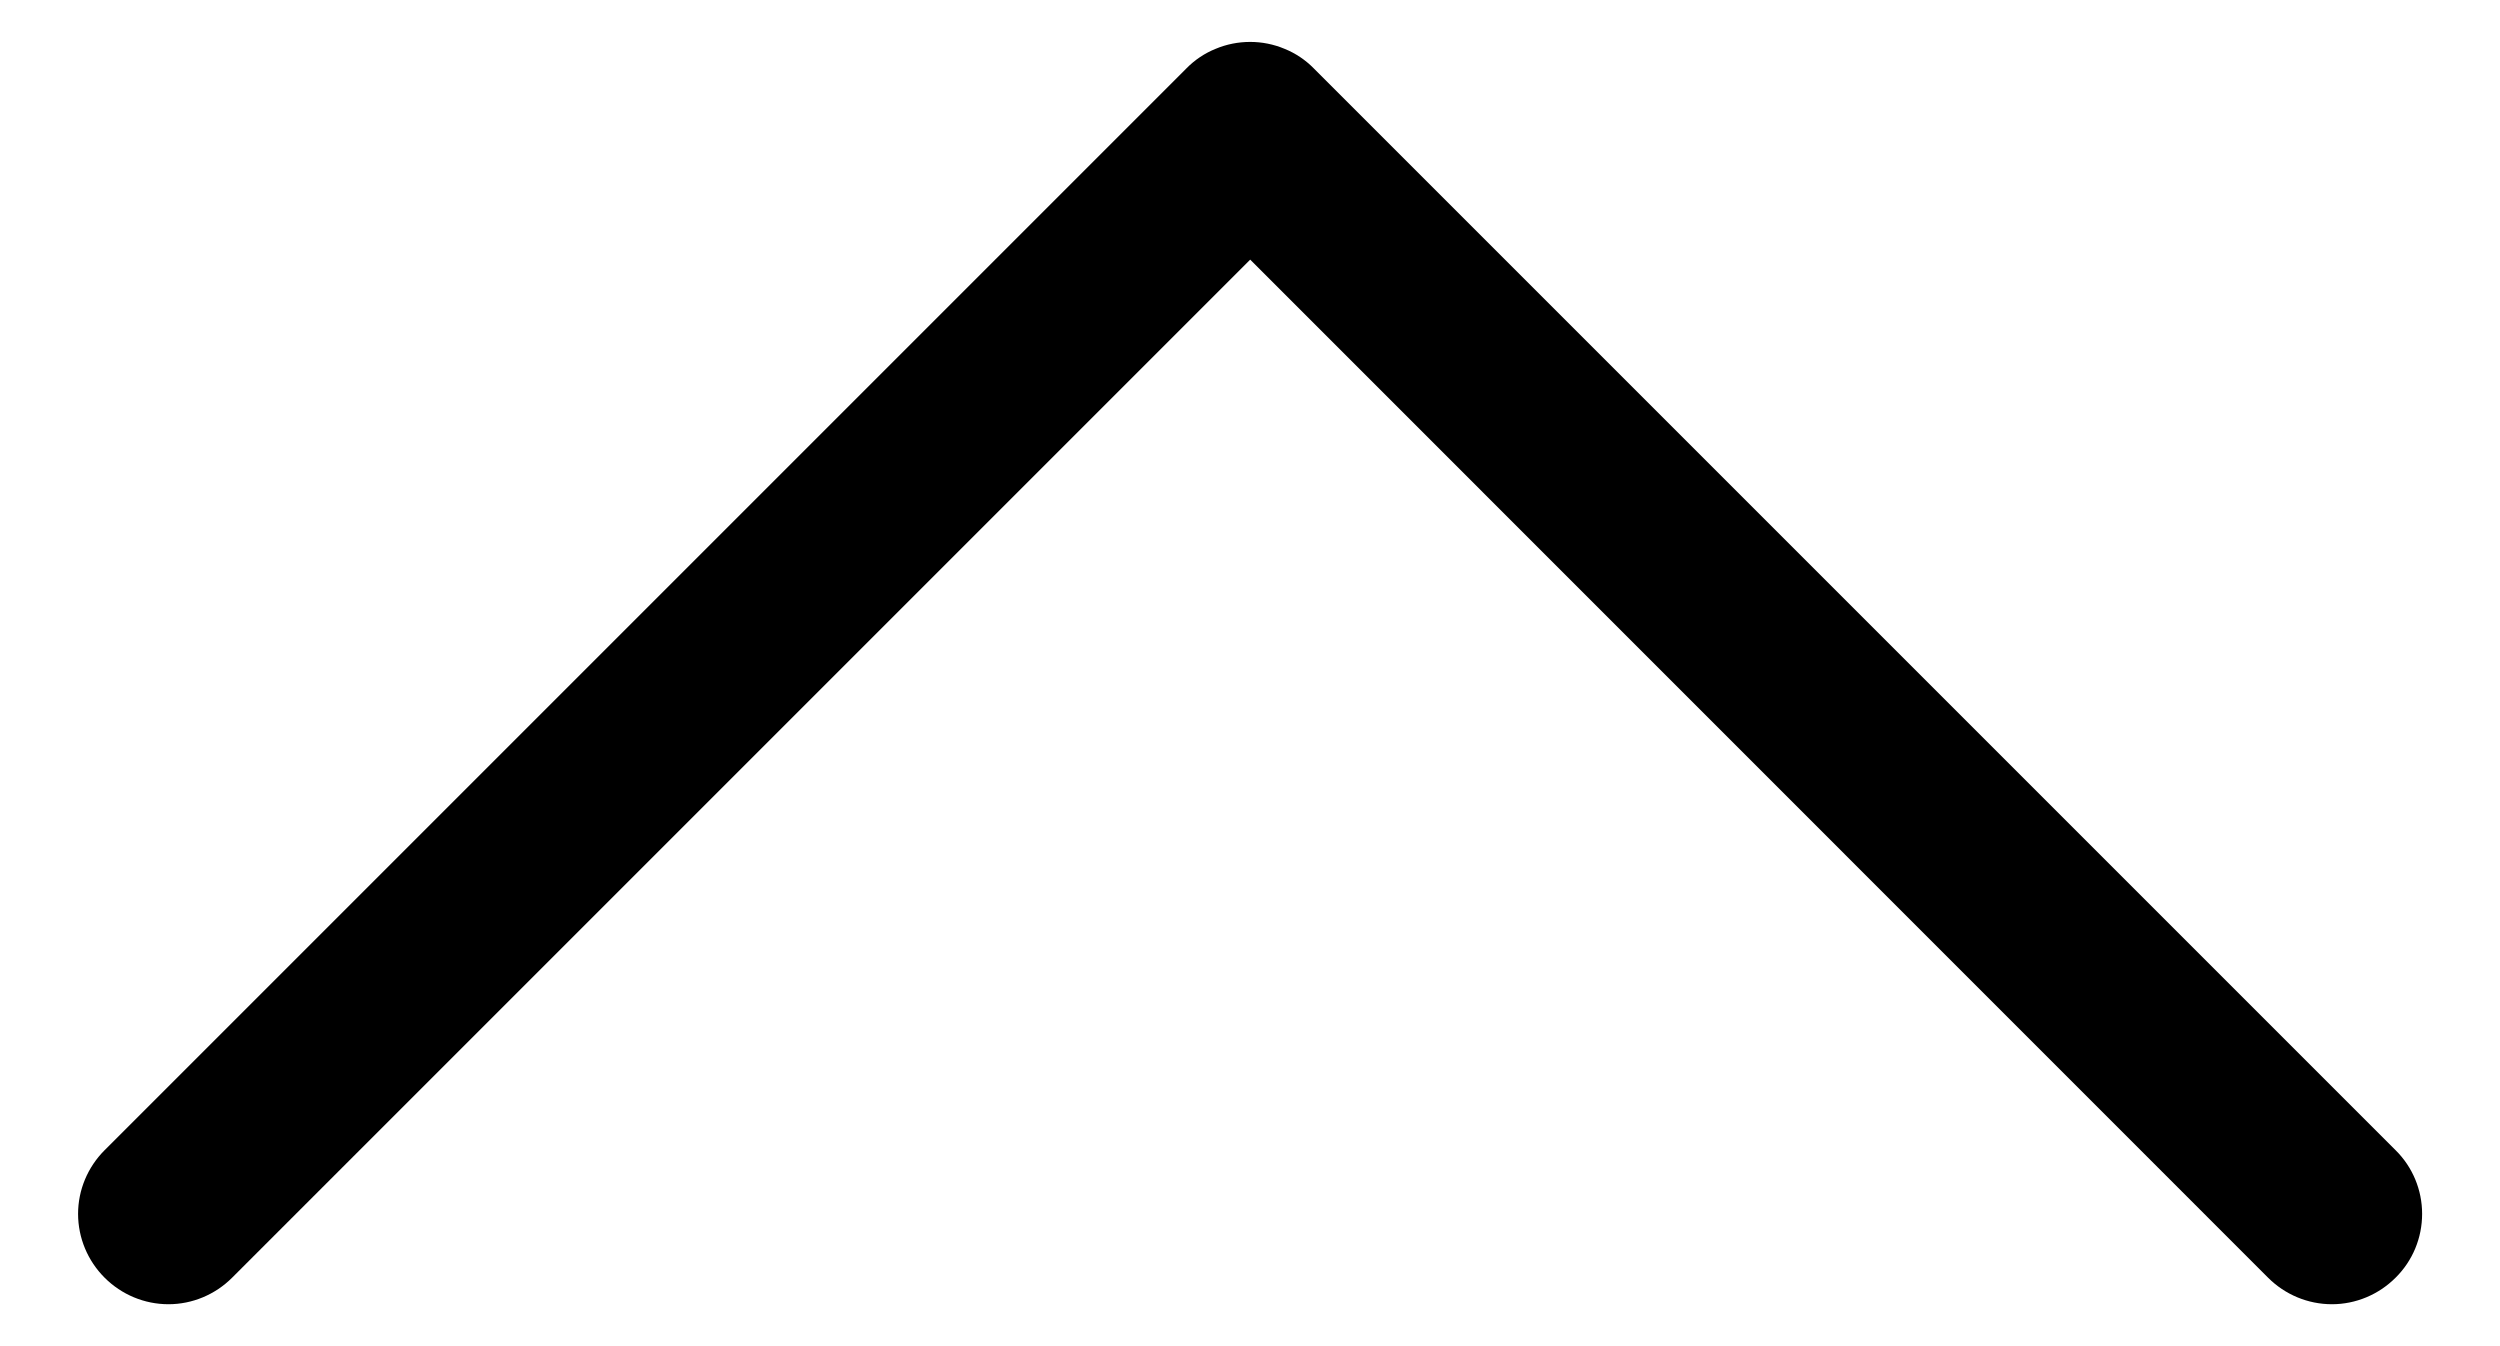 <svg width="13" height="7" viewBox="0 0 13 7" fill="none" xmlns="http://www.w3.org/2000/svg">
<path fill-rule="evenodd" clip-rule="evenodd" d="M6.169 0.356C6.212 0.312 6.264 0.277 6.321 0.254C6.378 0.23 6.439 0.218 6.501 0.218C6.562 0.218 6.623 0.23 6.68 0.254C6.737 0.277 6.789 0.312 6.832 0.356L12.457 5.981C12.546 6.069 12.595 6.188 12.595 6.312C12.595 6.437 12.546 6.556 12.457 6.644C12.369 6.732 12.25 6.782 12.126 6.782C12.001 6.782 11.882 6.732 11.794 6.644L6.501 1.35L1.207 6.644C1.119 6.732 1 6.782 0.876 6.782C0.751 6.782 0.632 6.732 0.544 6.644C0.456 6.556 0.406 6.437 0.406 6.312C0.406 6.188 0.456 6.069 0.544 5.981L6.169 0.356Z" fill="black"/>
</svg>
